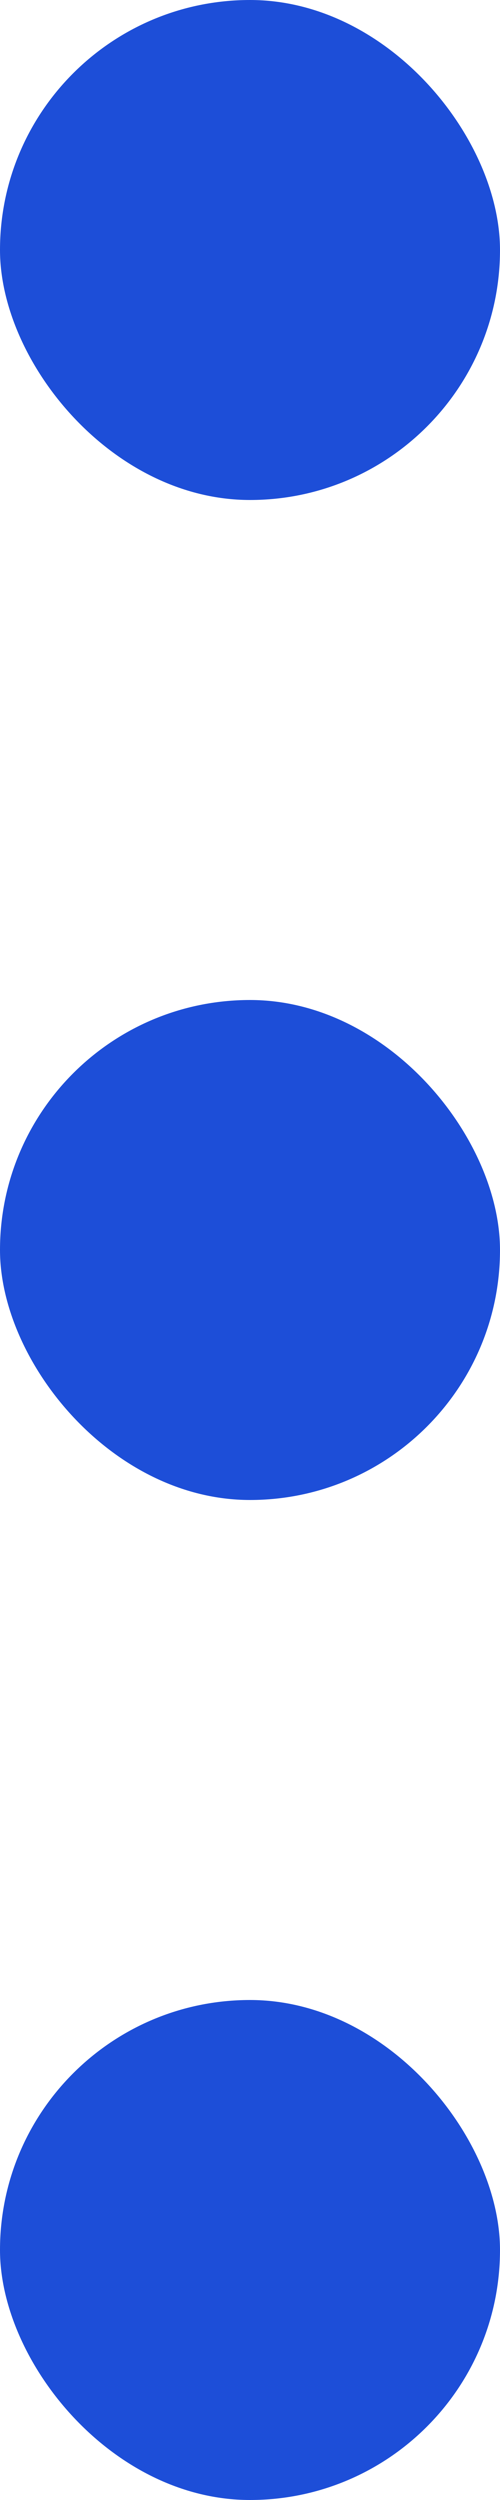 <svg width="4" height="20" viewBox="0 0 4 20" fill="none" xmlns="http://www.w3.org/2000/svg">
<rect width="4" height="4" rx="2" fill="#1D4ED8"/>
<rect y="8" width="4" height="4" rx="2" fill="#1D4ED8"/>
<rect y="16" width="4" height="4" rx="2" fill="#1D4ED8"/>
</svg>
